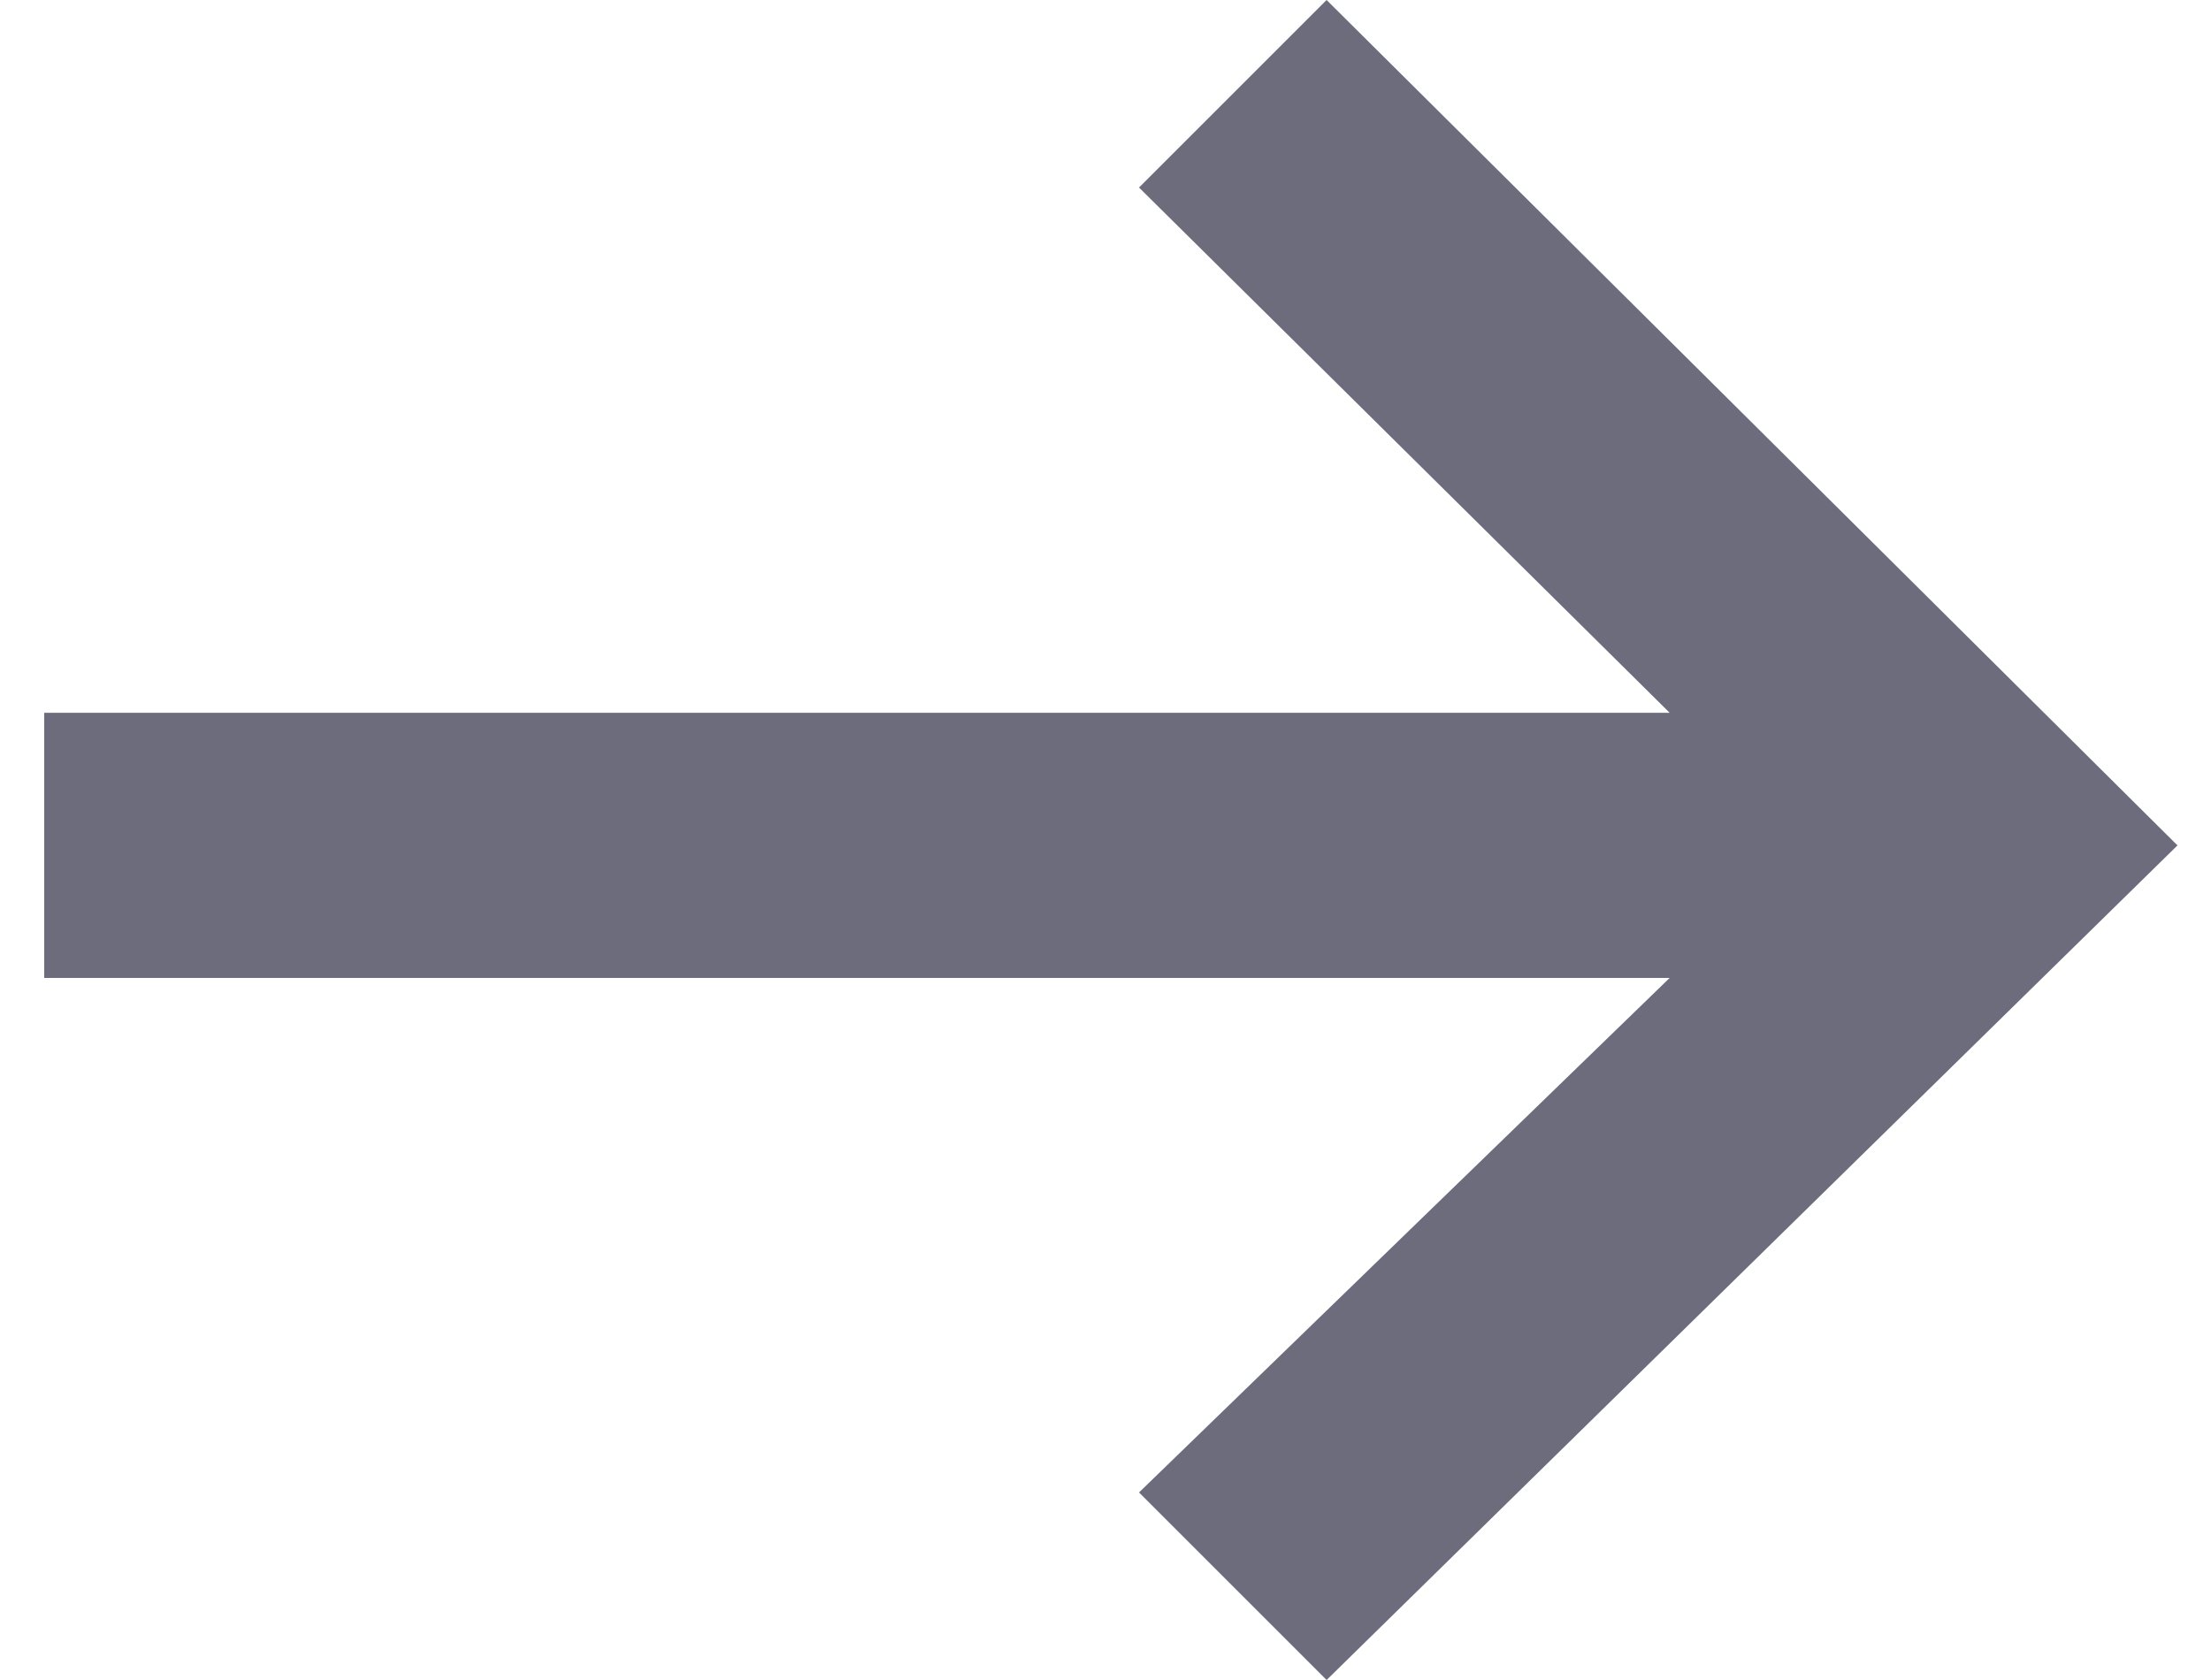 <svg width="25" height="19" viewBox="0 0 25 19" fill="none" xmlns="http://www.w3.org/2000/svg">
<path d="M24.621 9.561L15 19L12.879 16.879L18.879 11.06H0.5V8.061H18.879L12.879 2.121L15 0L24.621 9.561Z" fill="#6C6C7D"/>
</svg>
